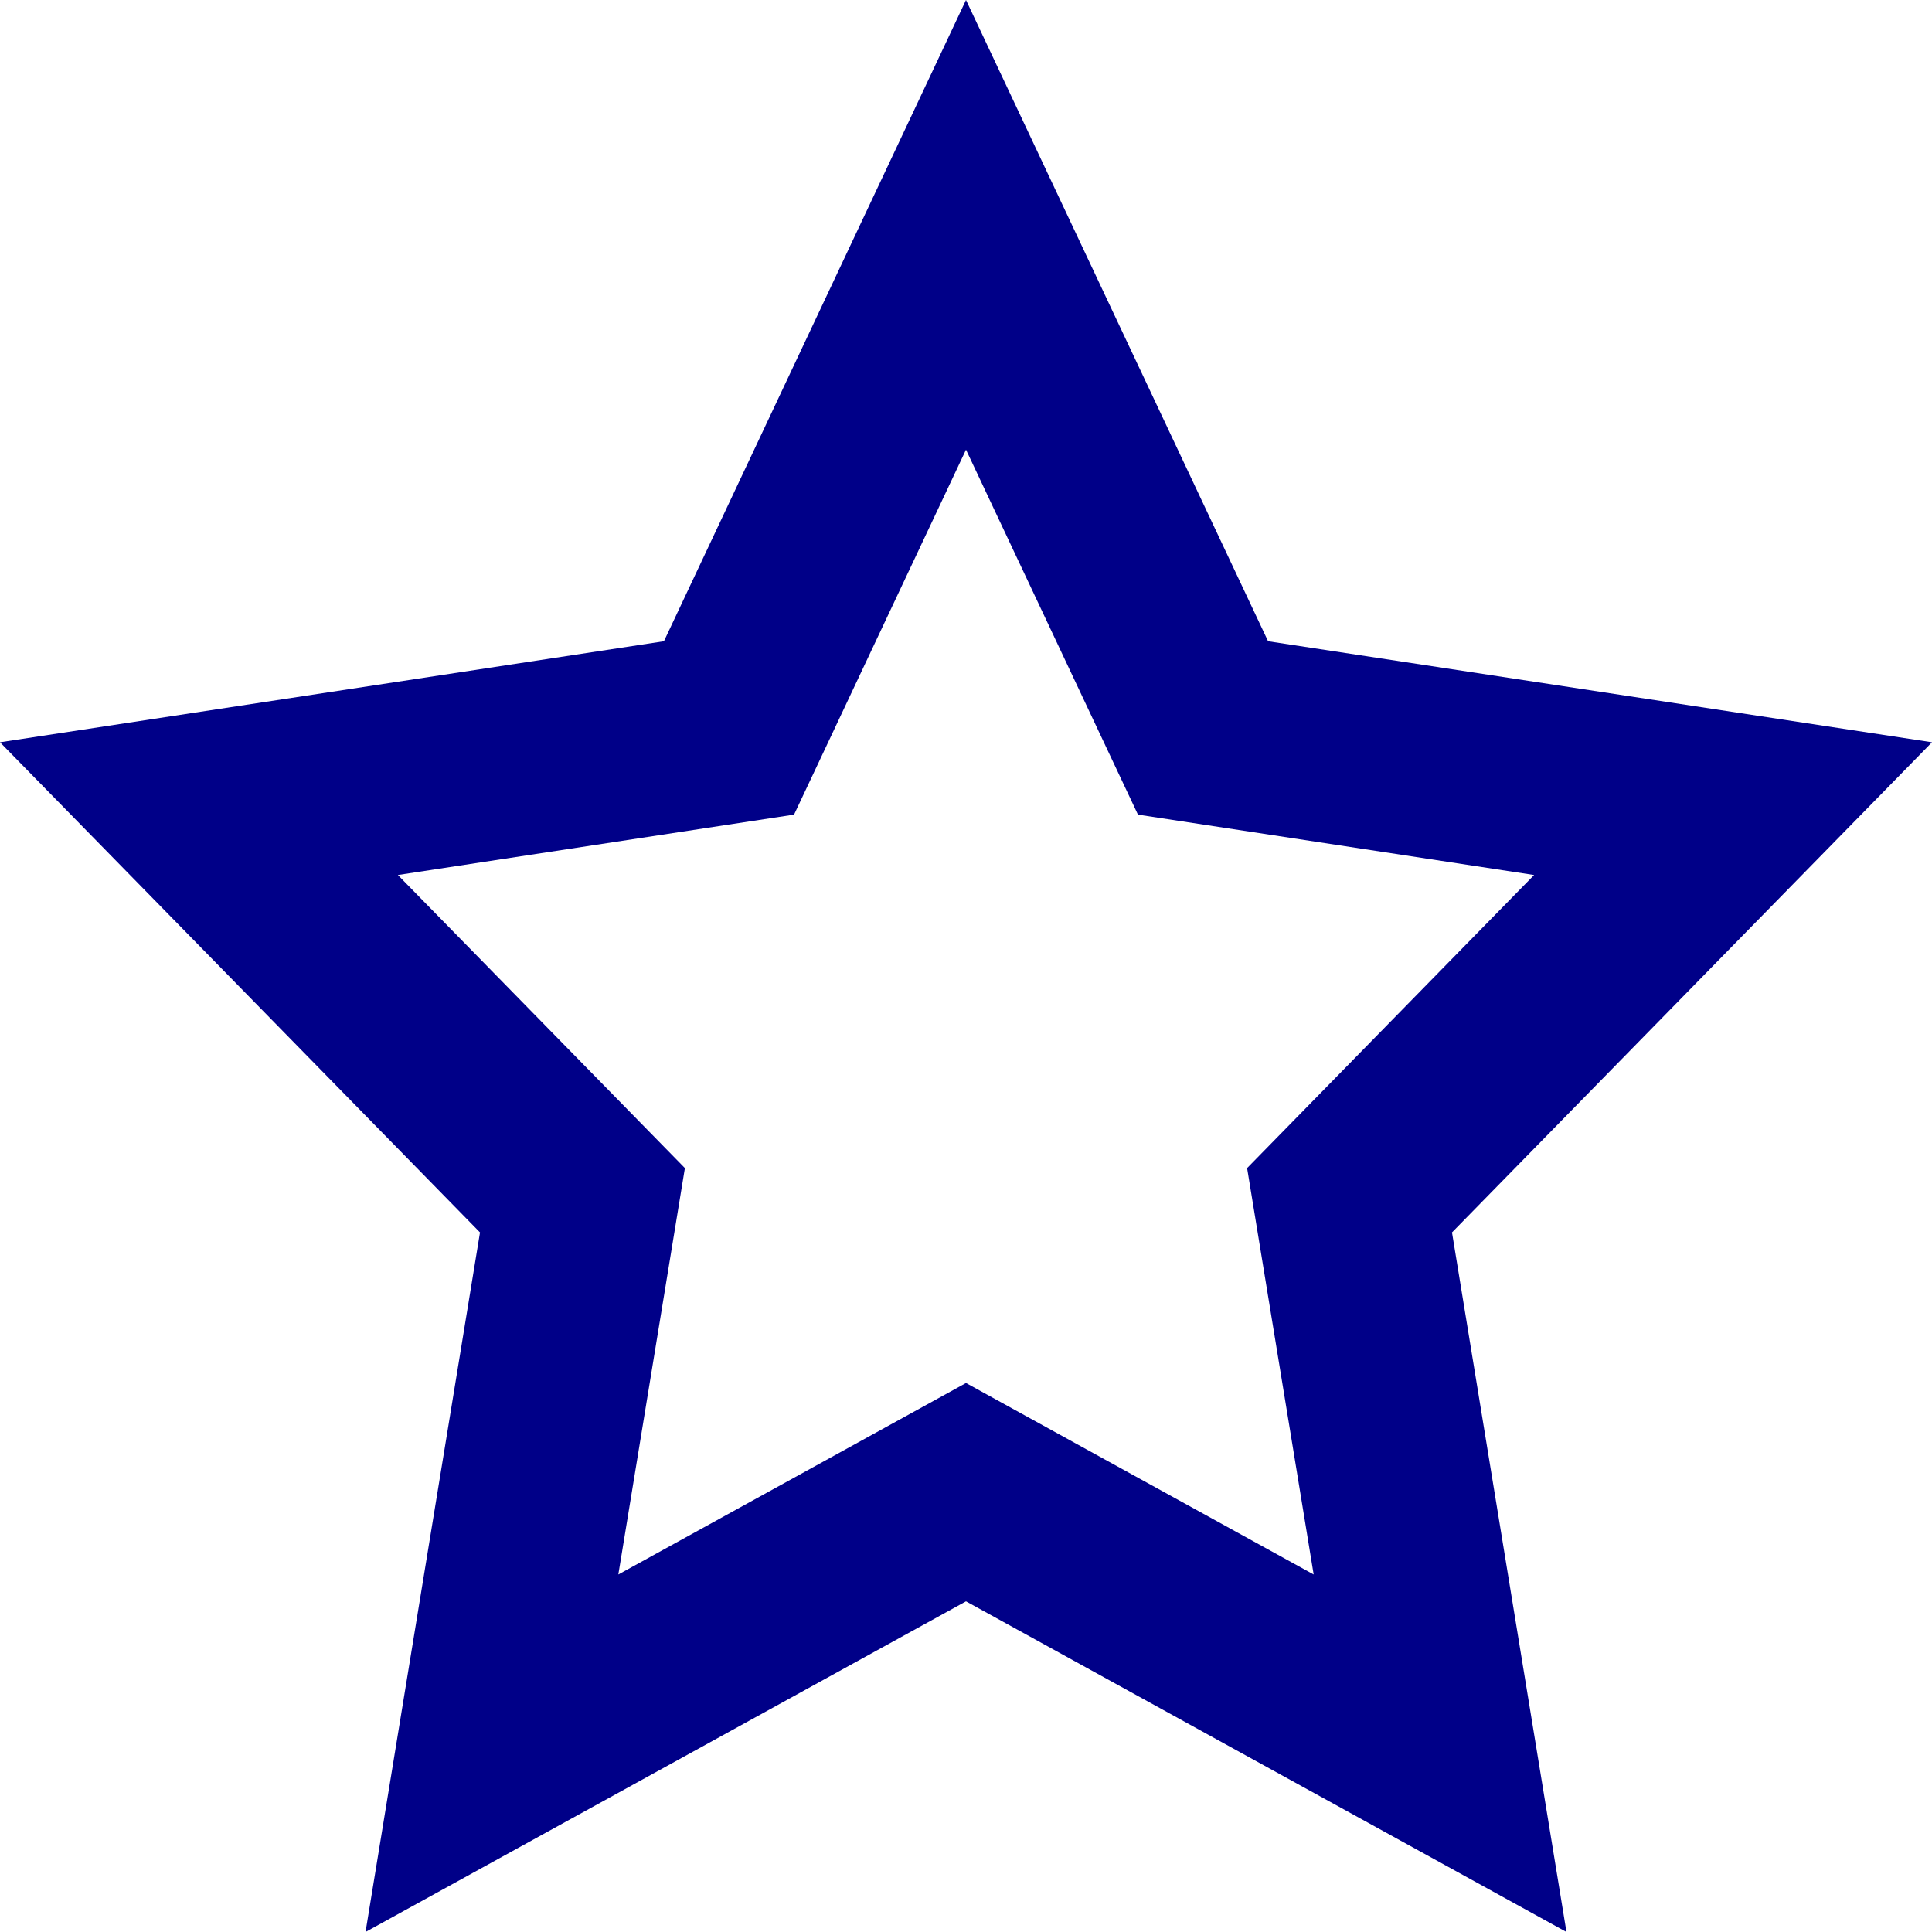 <?xml version="1.0" encoding="UTF-8"?>
<svg width="20px" height="20px" viewBox="0 0 20 20" version="1.1" xmlns="http://www.w3.org/2000/svg" xmlns:xlink="http://www.w3.org/1999/xlink">
    <!-- Generator: Sketch 49.3 (51167) - http://www.bohemiancoding.com/sketch -->
    <title>Star Copy</title>
    <desc>Created with Sketch.</desc>
    <defs></defs>
    <g id="Omobonos-ReDesign" stroke="none" stroke-width="1" fill="none" fill-rule="evenodd">
        <g id="FOW-BookSub-01-ClientFAQs" transform="translate(-60, -590)" fill="#000088" fill-rule="nonzero">
            <path d="M70,604.317 L73.599,606.299 L72.91,602.092 L75.881,599.058 L71.78,598.433 L70,594.655 L68.22,598.433 L64.119,599.058 L67.09,602.092 L66.401,606.299 L70,604.317 Z M63.784,610 L64.969,602.758 L60,597.684 L66.873,596.638 L70,590 L73.127,596.638 L80,597.684 L75.031,602.758 L76.216,610 L70,606.577 L63.784,610 Z" id="Star-Copy"></path>
        </g>
    </g>
</svg>